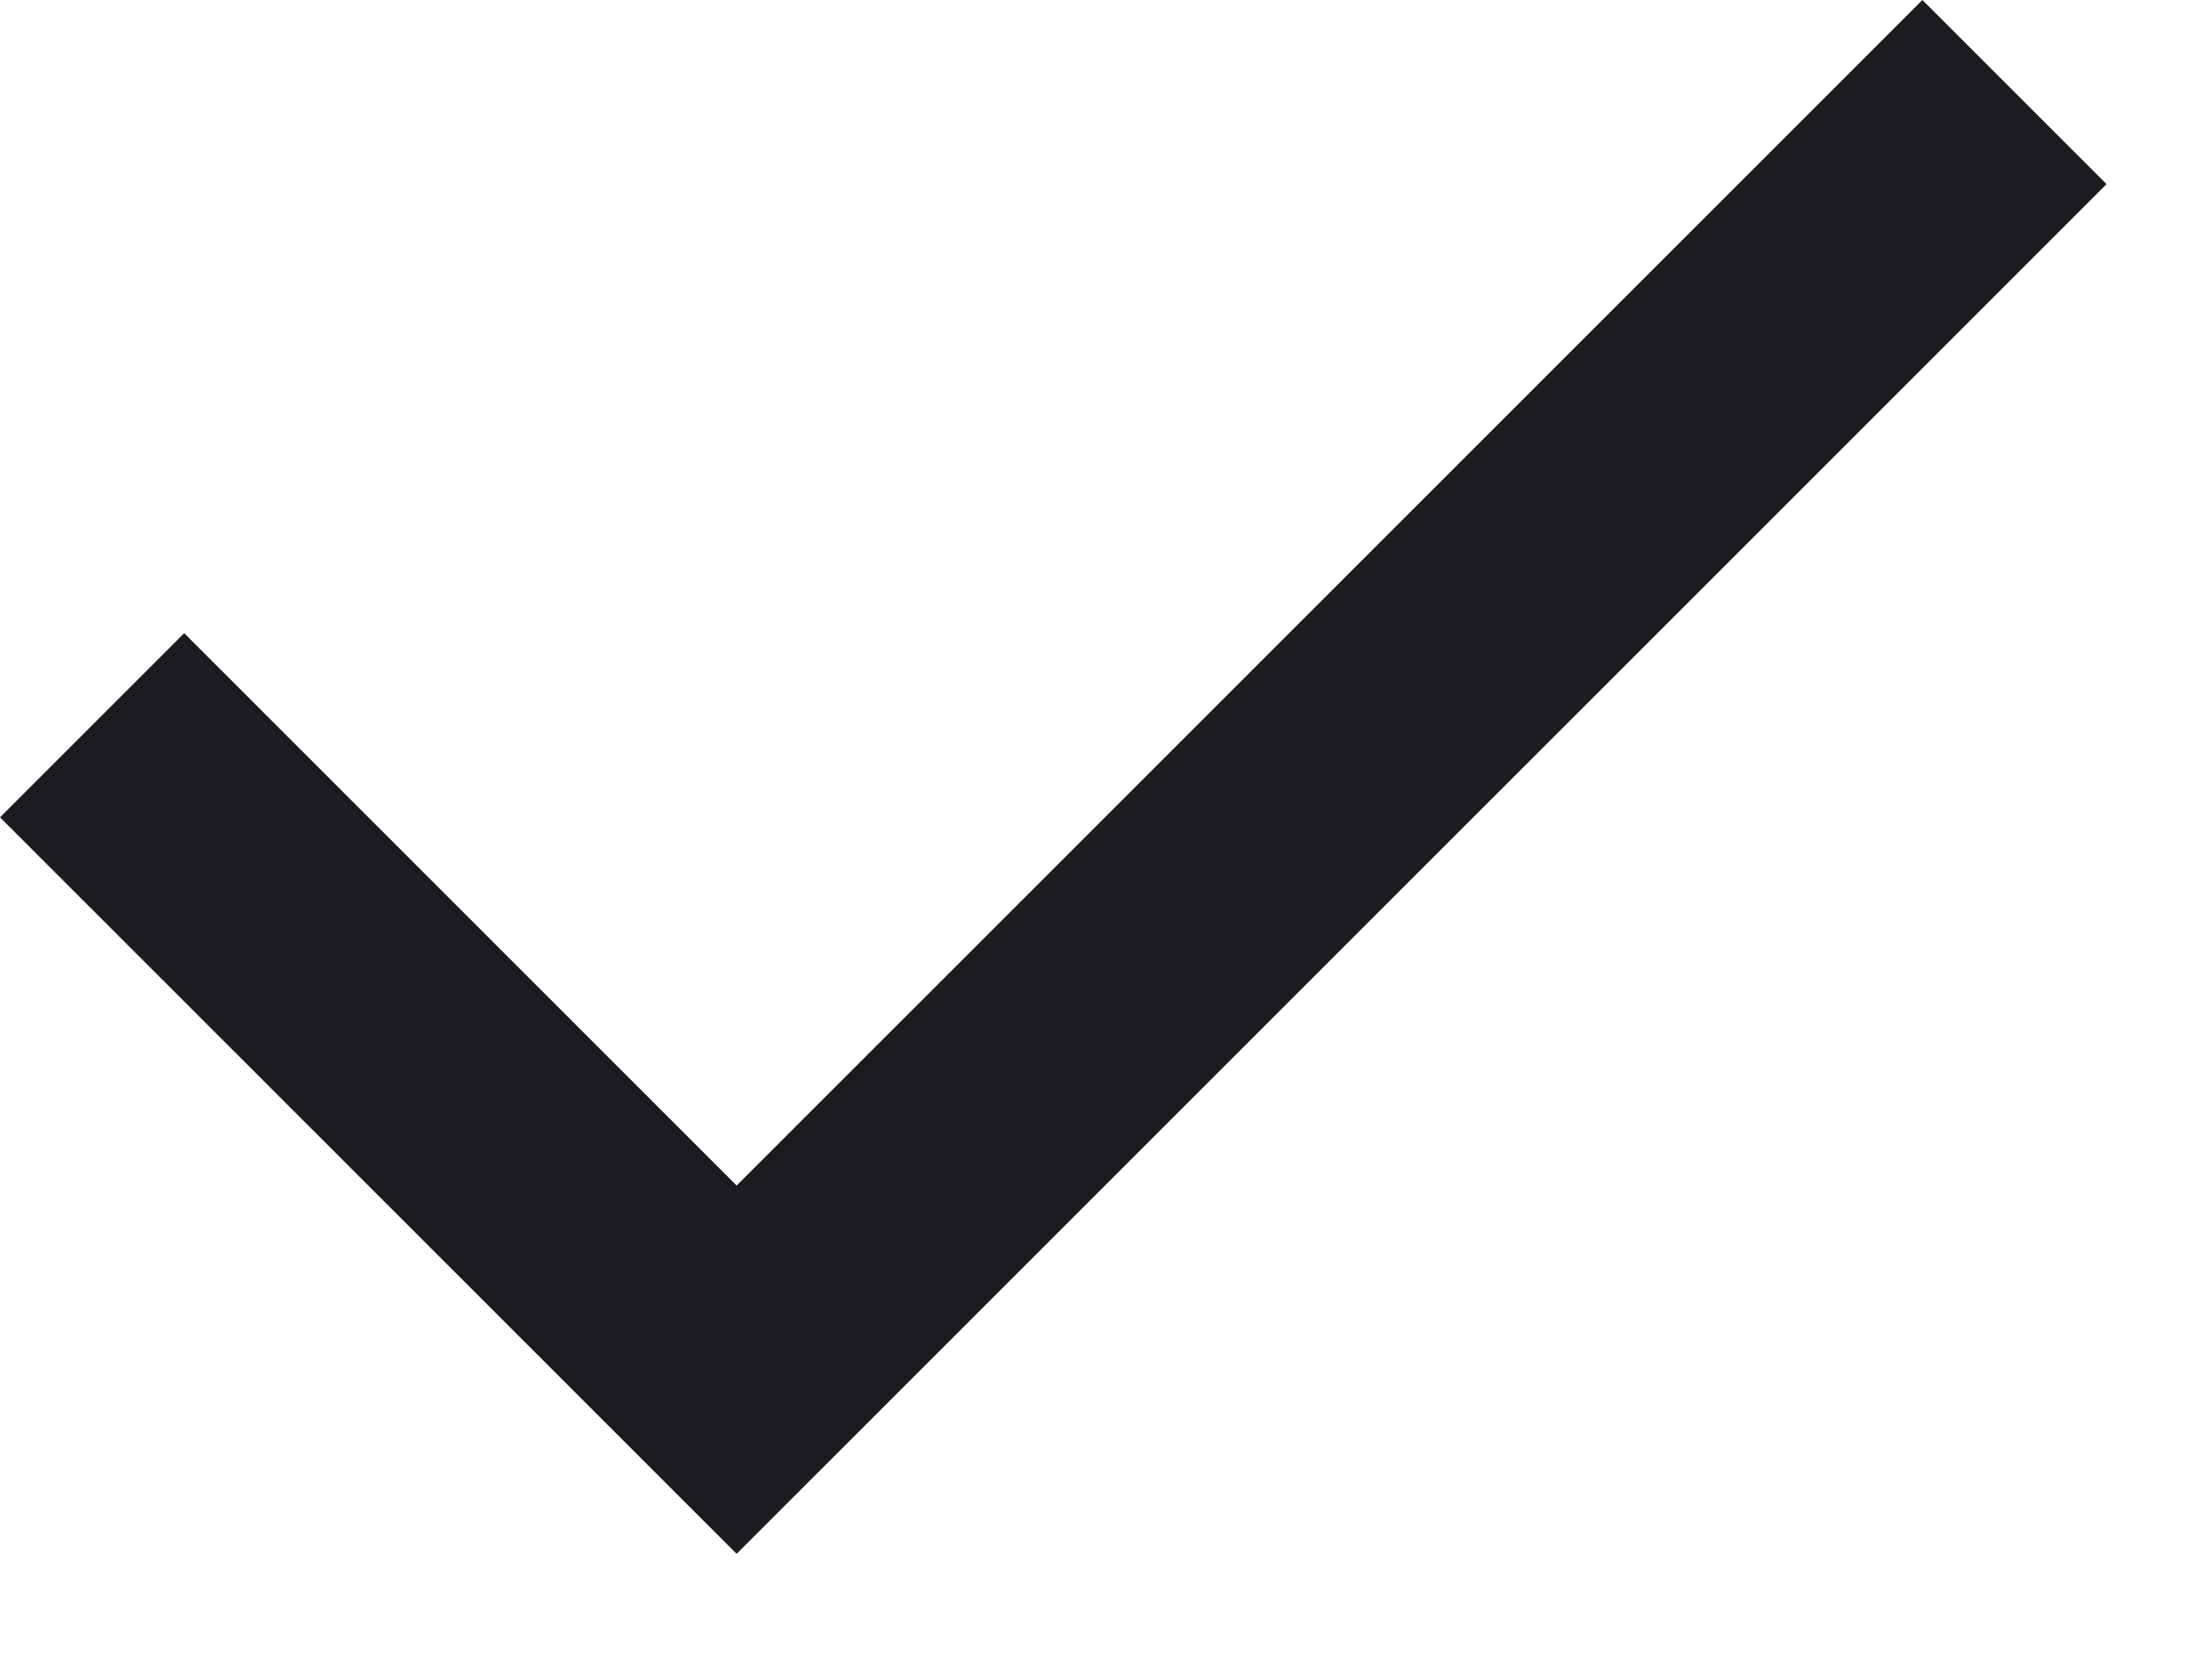 <svg preserveAspectRatio="none" width="100%" height="100%" overflow="visible" style="display: block;" viewBox="0 0 17 13" fill="none" xmlns="http://www.w3.org/2000/svg">
<path id="icon" d="M5.7 12.025L0 6.325L1.425 4.9L5.7 9.175L14.875 0L16.3 1.425L5.7 12.025Z" fill="#1D1B20"/>
</svg>
